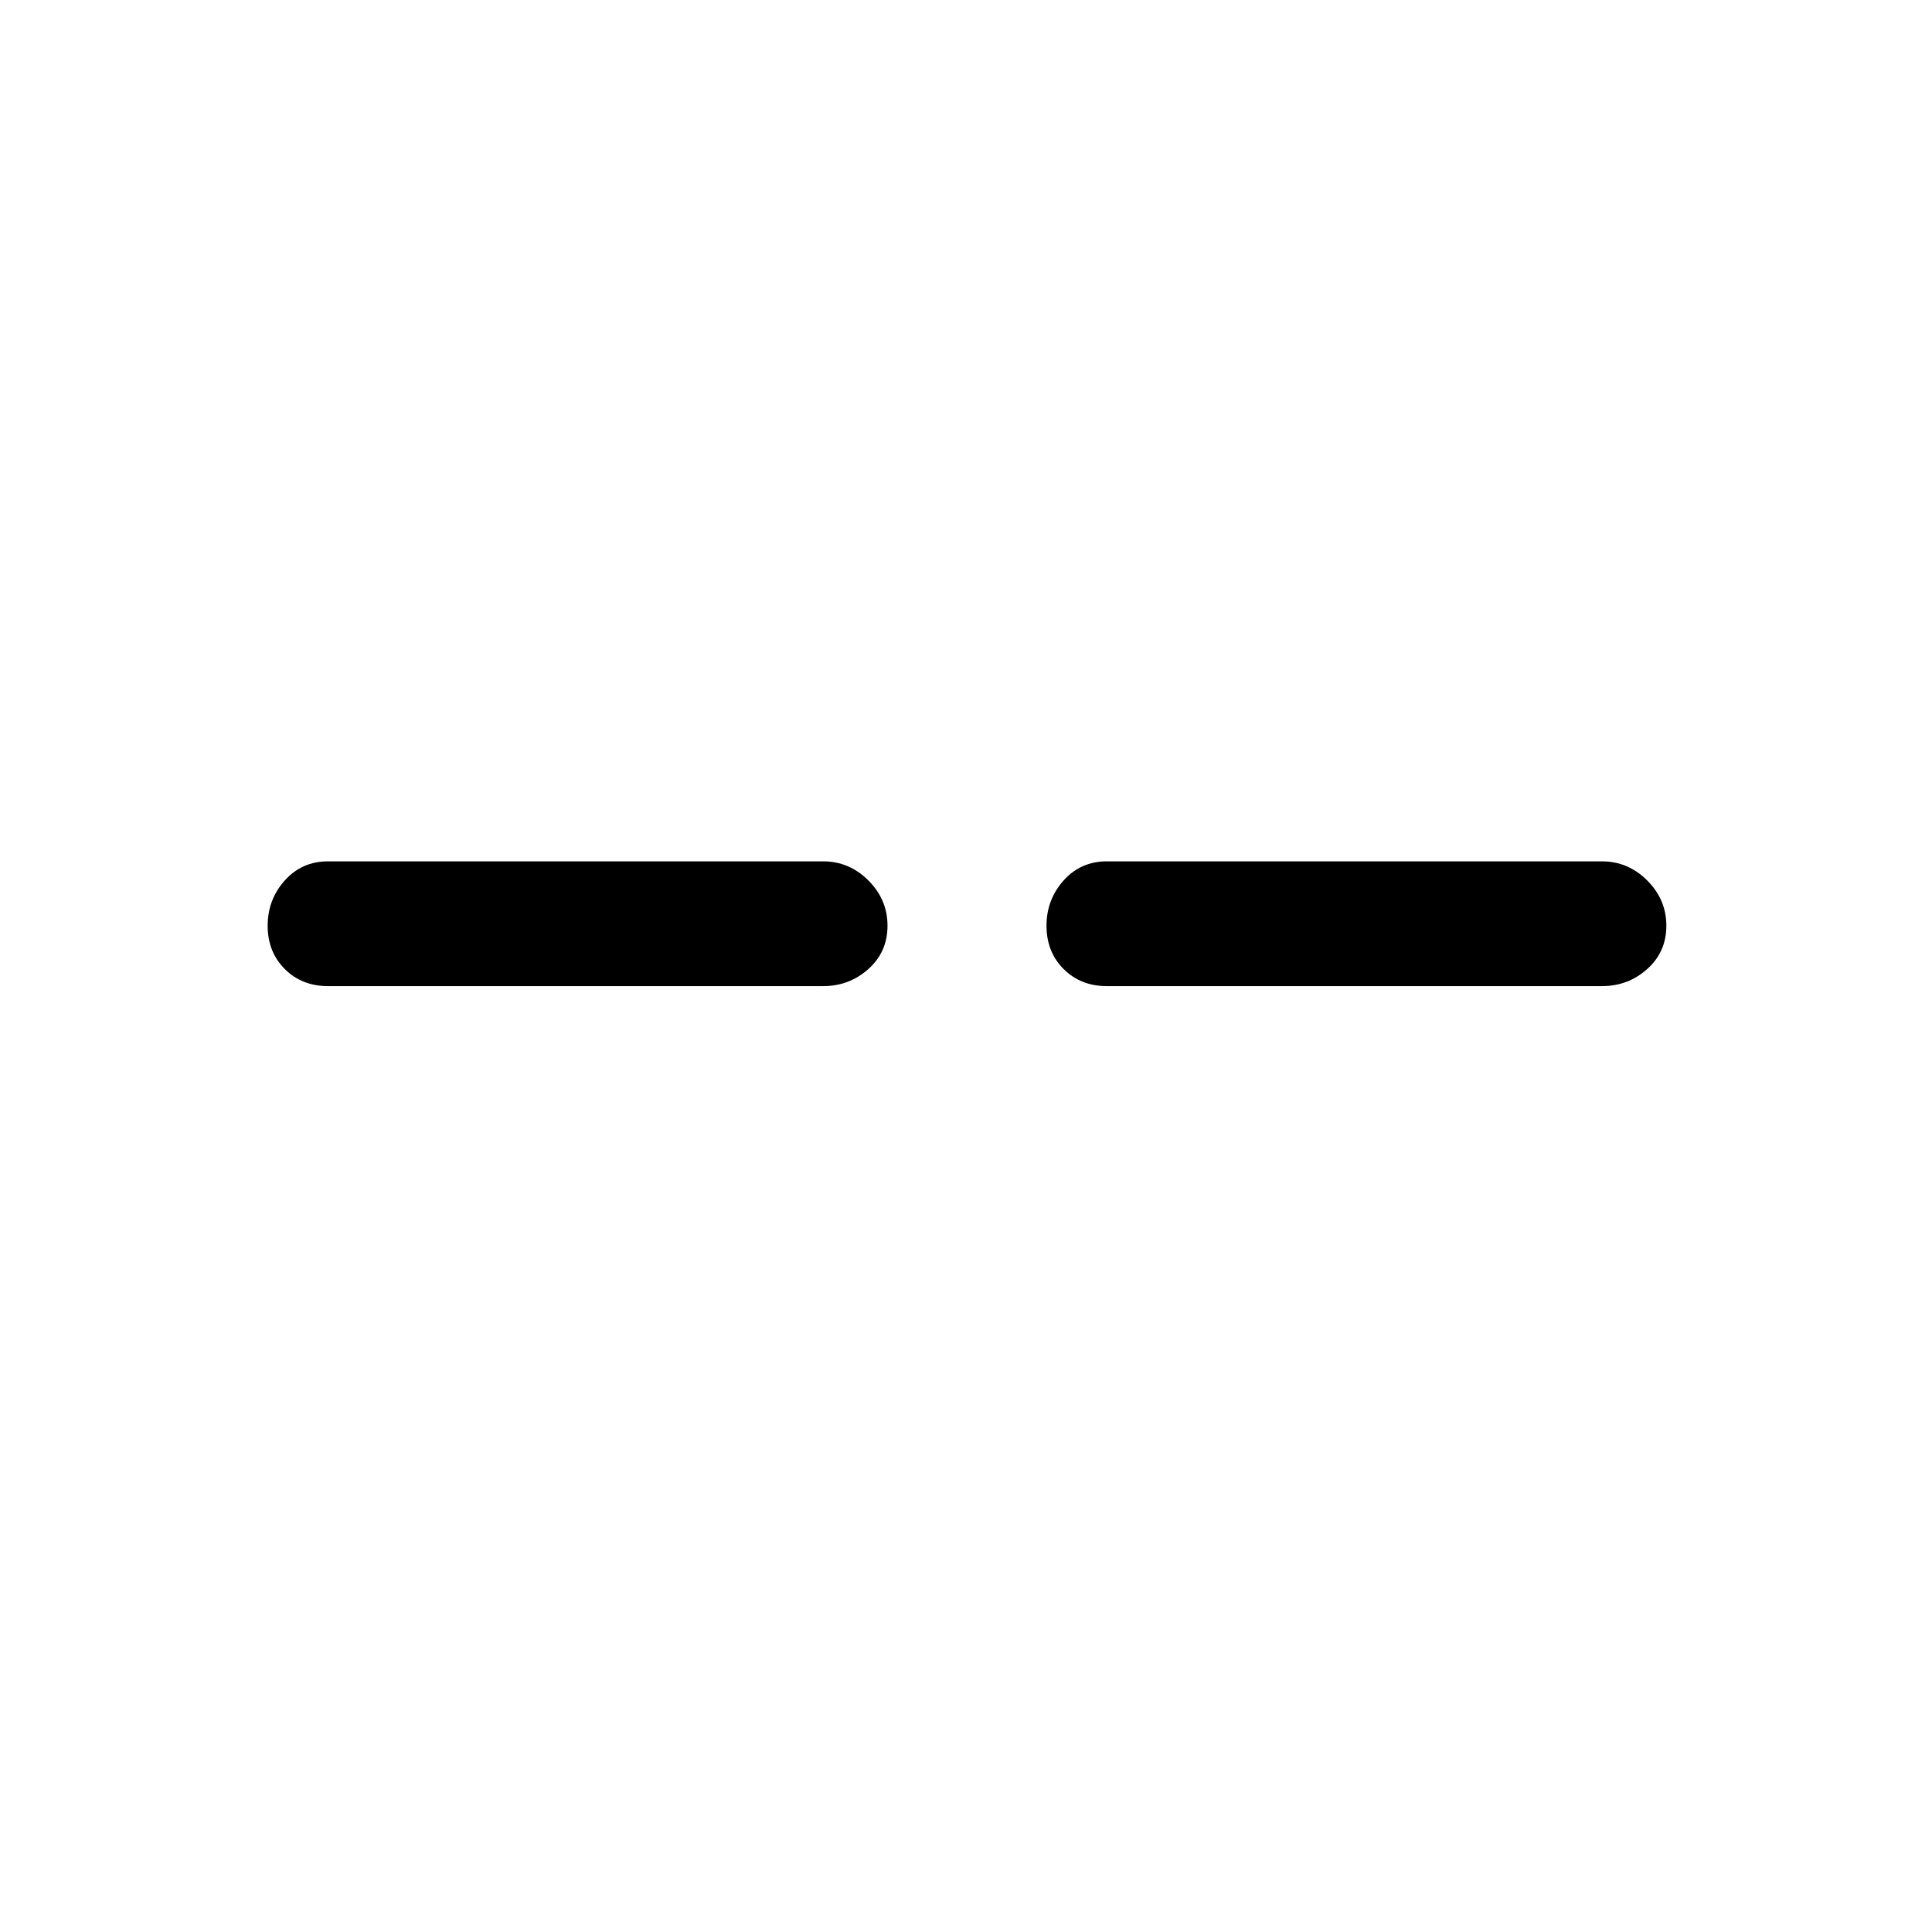 <svg xmlns="http://www.w3.org/2000/svg" height="48" width="48"><path d="M8.15 24.5q-.65 0-1.075-.425Q6.65 23.65 6.65 23q0-.65.425-1.125T8.15 21.4h12.3q.65 0 1.125.475T22.05 23q0 .65-.475 1.075-.475.425-1.125.425Zm19.35 0q-.65 0-1.075-.425Q26 23.65 26 23q0-.65.425-1.125T27.5 21.4h12.3q.65 0 1.125.475T41.4 23q0 .65-.475 1.075-.475.425-1.125.425Z"/></svg>